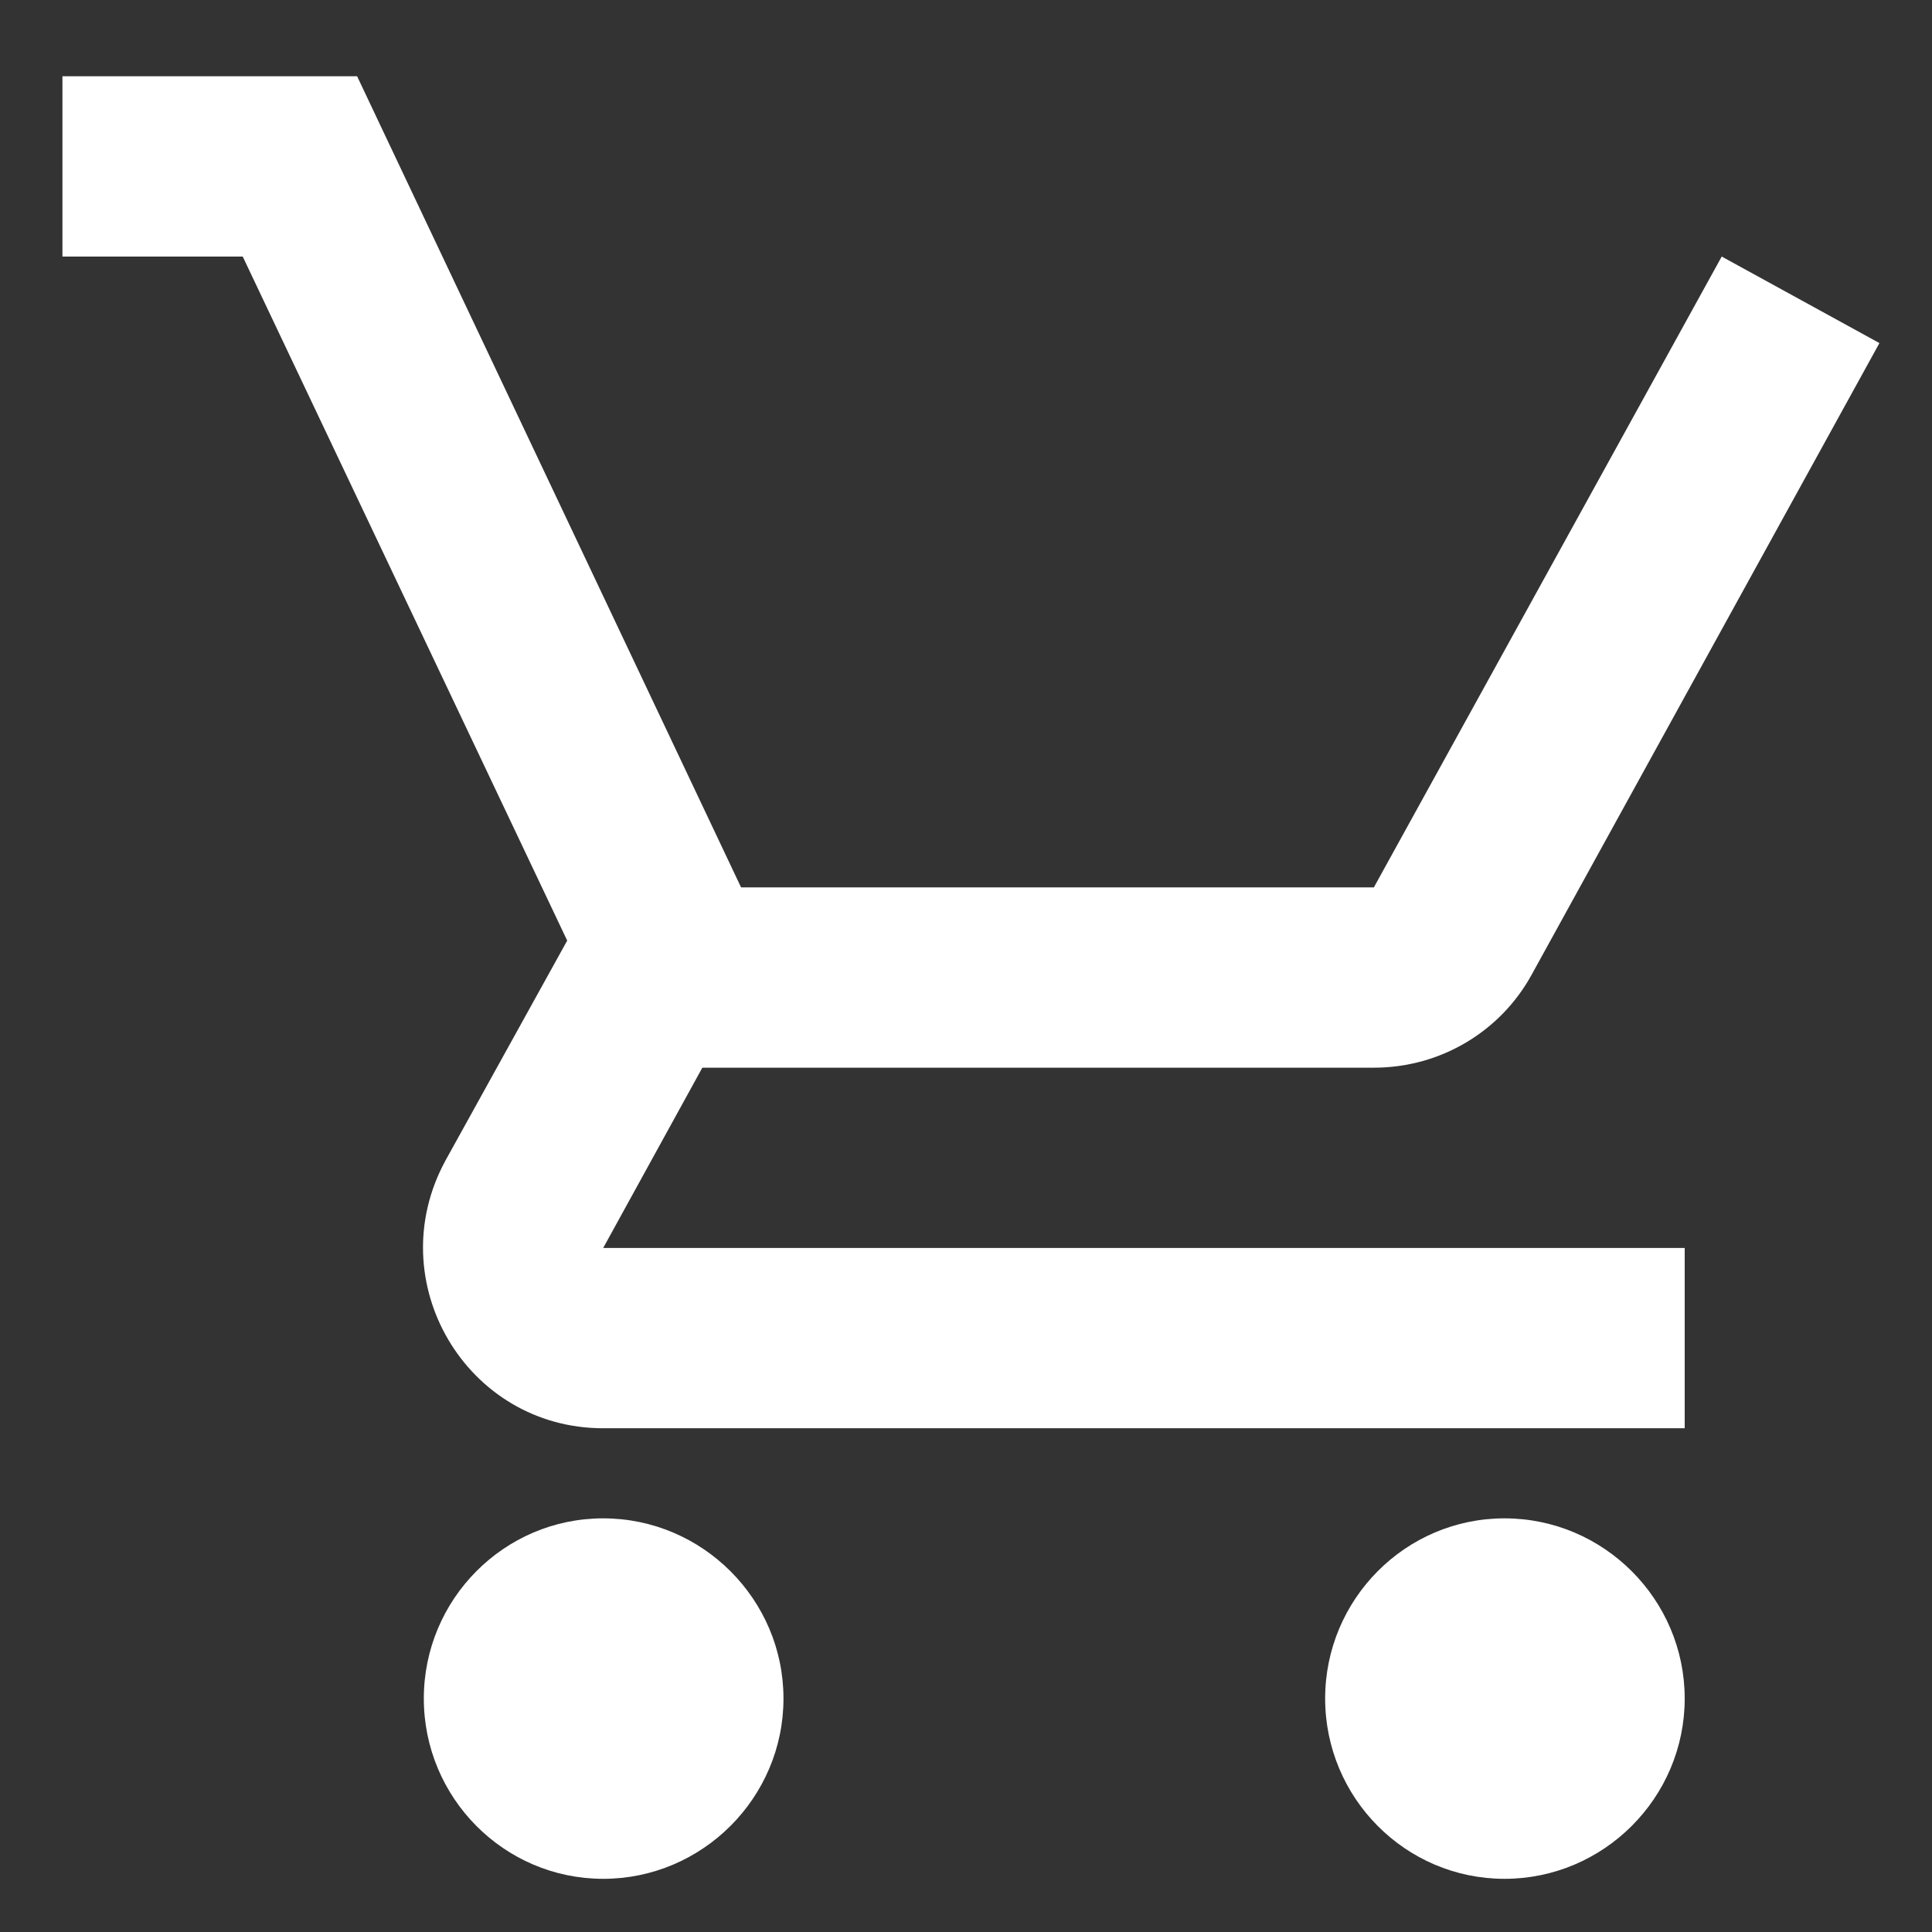 <svg width="19" height="19" viewBox="0 0 19 19" fill="none" xmlns="http://www.w3.org/2000/svg">
<rect x="0" y="0" width="19" height="19" fill="#333333" stroke="none"/>
<path d="M5.932 14.932C4.957 14.932 4.168 15.729 4.168 16.704C4.168 17.68 4.957 18.477 5.932 18.477C6.907 18.477 7.705 17.68 7.705 16.704C7.705 15.729 6.907 14.932 5.932 14.932ZM14.796 14.932C13.821 14.932 13.032 15.729 13.032 16.704C13.032 17.68 13.821 18.477 14.796 18.477C15.771 18.477 16.568 17.68 16.568 16.704C16.568 15.729 15.771 14.932 14.796 14.932ZM6.907 10.5H13.511C14.175 10.5 14.76 10.137 15.062 9.587L18.483 3.374L16.932 2.523L13.511 8.727H7.288L3.512 0.75H0.614V2.523H2.387L5.578 9.25L4.381 11.413C3.734 12.601 4.585 14.046 5.932 14.046H16.568V12.273H5.932L6.907 10.5Z" fill="white"/>
</svg>
